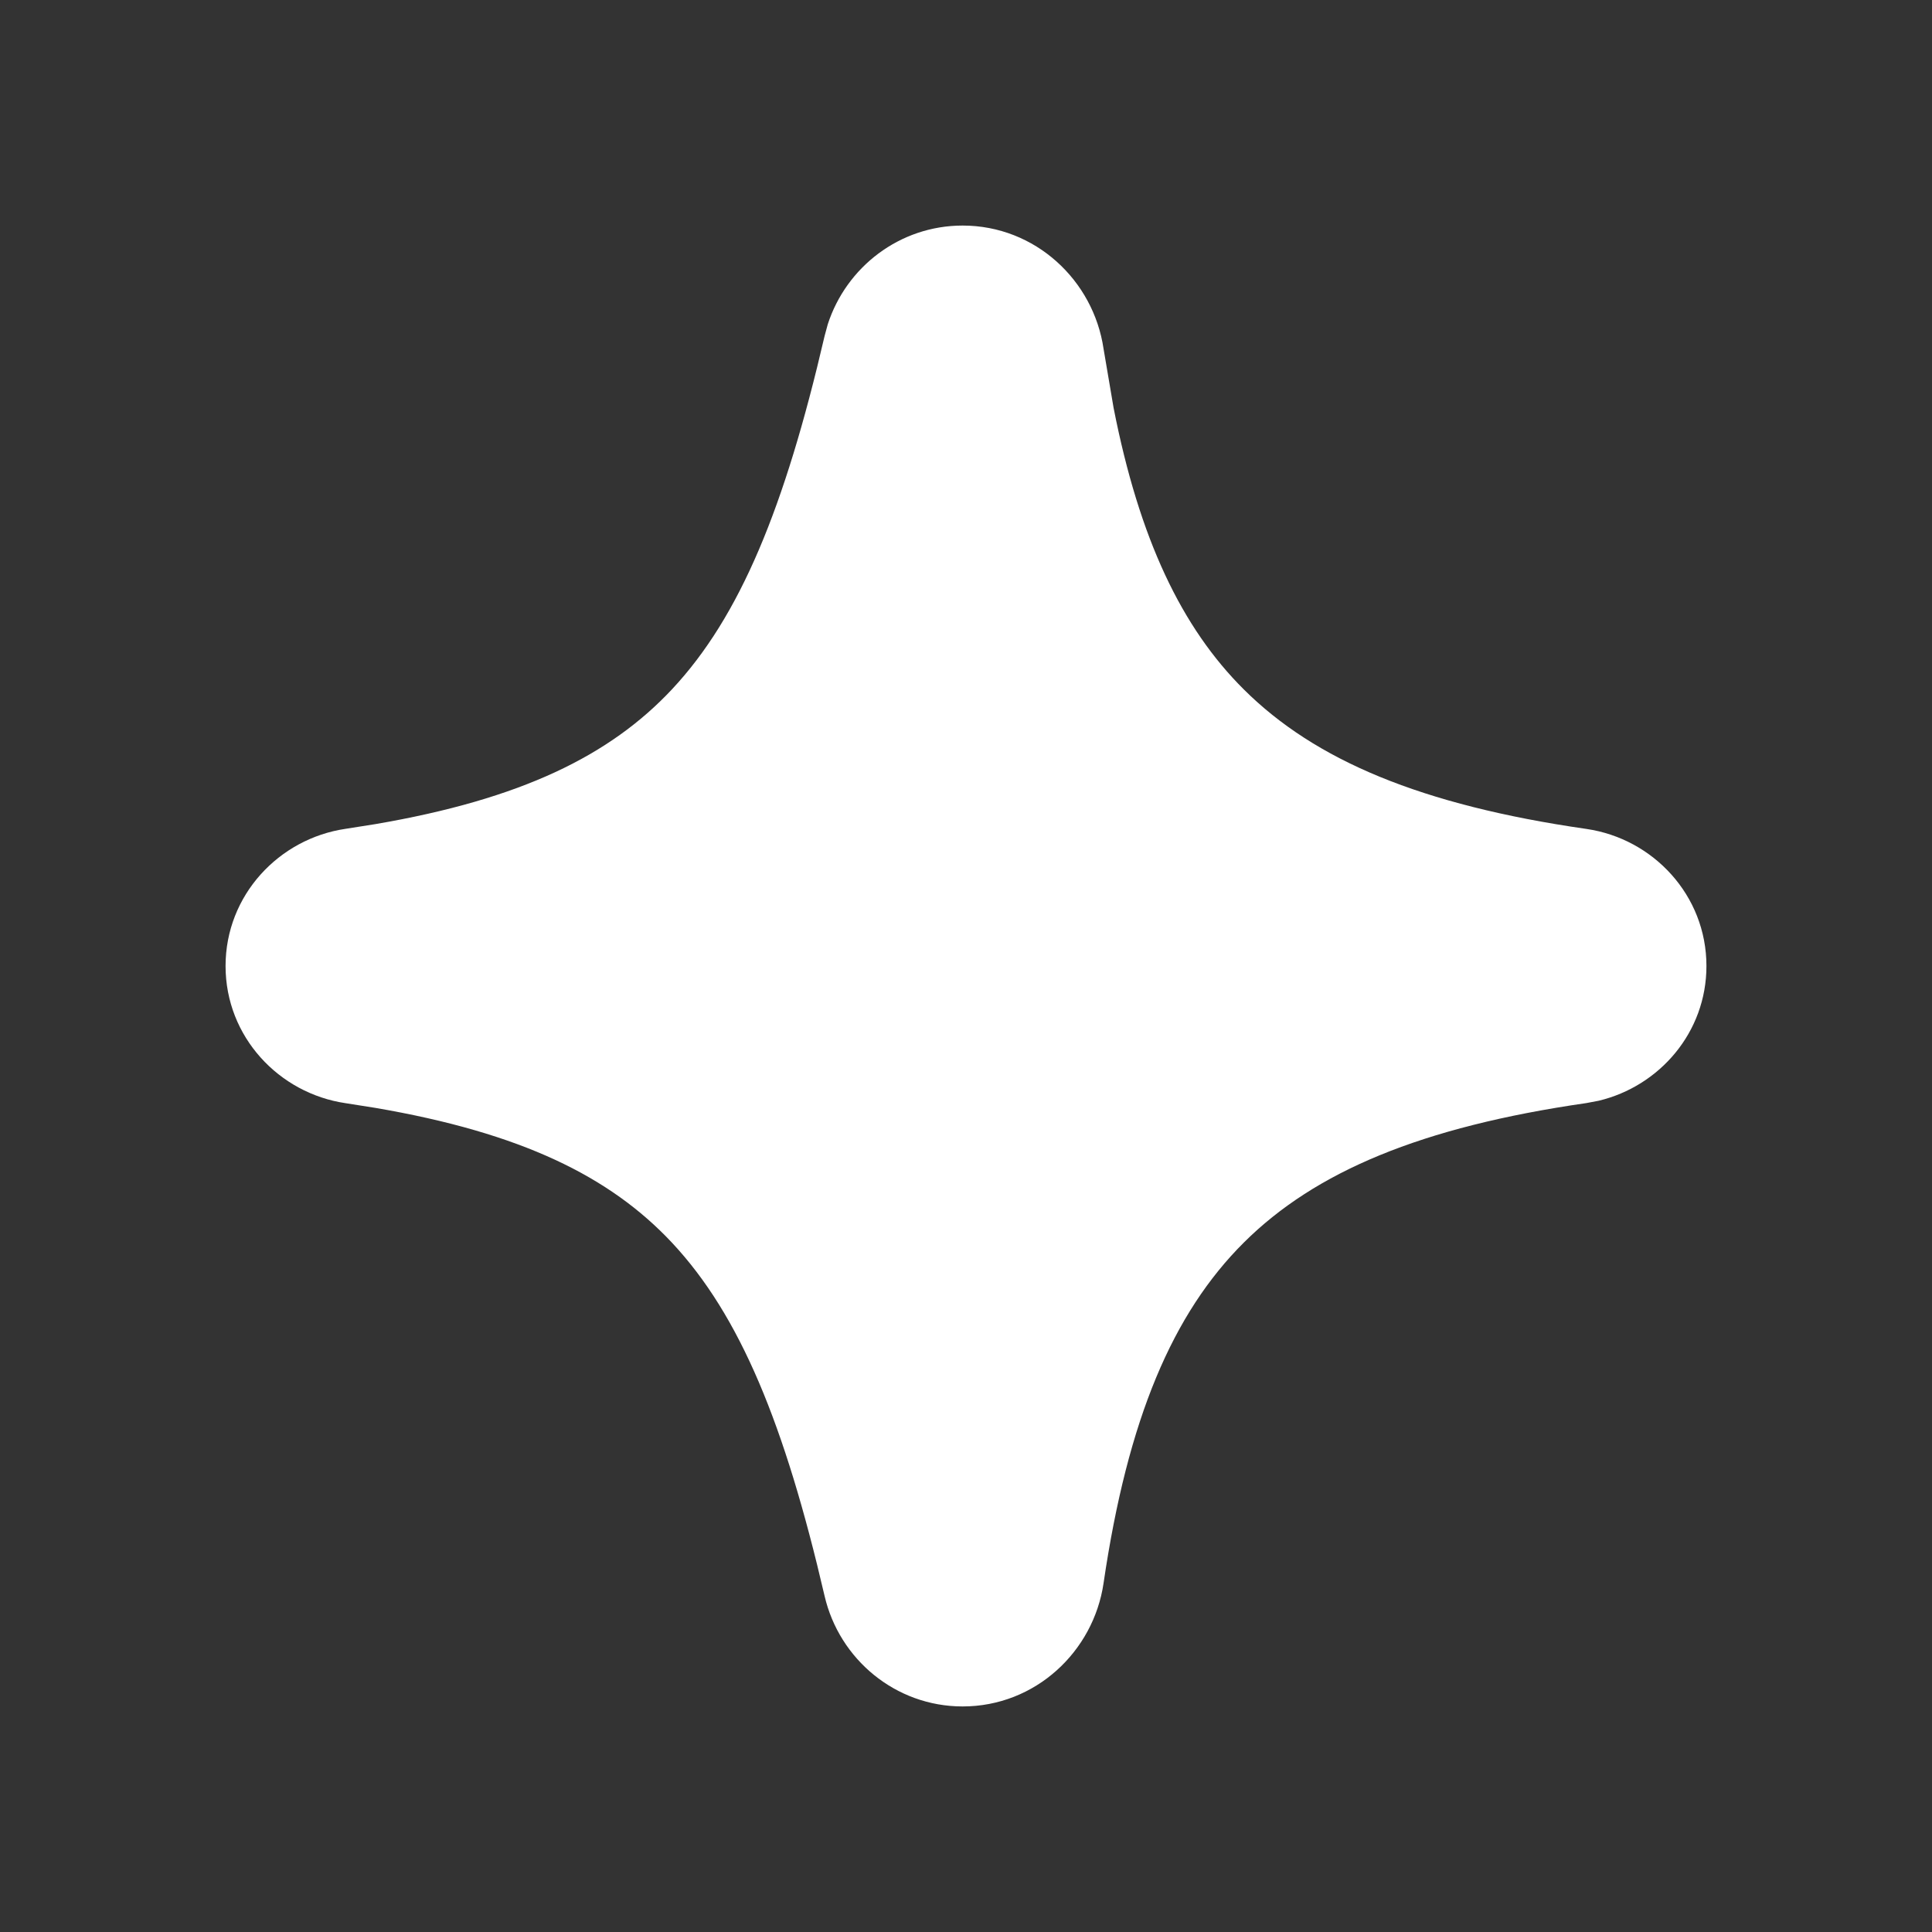 <svg width="20" height="20" viewBox="0 0 20 20" fill="white" xmlns="http://www.w3.org/2000/svg" class="icon-sm"><rect x="0" y="0" width="20" height="20" fill="#333333" stroke="none"/><path d="M17.665 10C17.665 10.688 17.178 11.245 16.549 11.395L16.422 11.419C14.71 11.666 13.613 12.13 12.877 12.862C12.141 13.594 11.674 14.684 11.424 16.389C11.32 17.097 10.718 17.665 9.965 17.665C9.271 17.665 8.688 17.177 8.536 16.521C8.124 14.746 7.662 13.619 6.957 12.865C6.313 12.177 5.394 11.727 3.887 11.469L3.577 11.42C2.889 11.319 2.335 10.734 2.335 10C2.335 9.266 2.889 8.681 3.577 8.58L3.887 8.531C5.394 8.273 6.313 7.823 6.957 7.135C7.662 6.381 8.124 5.254 8.536 3.479L8.569 3.357C8.761 2.764 9.314 2.335 9.965 2.335C10.718 2.335 11.32 2.903 11.424 3.611L11.528 4.223C11.795 5.583 12.233 6.498 12.877 7.138C13.613 7.87 14.71 8.334 16.422 8.581C17.112 8.681 17.665 9.267 17.665 10Z"></path></svg>
